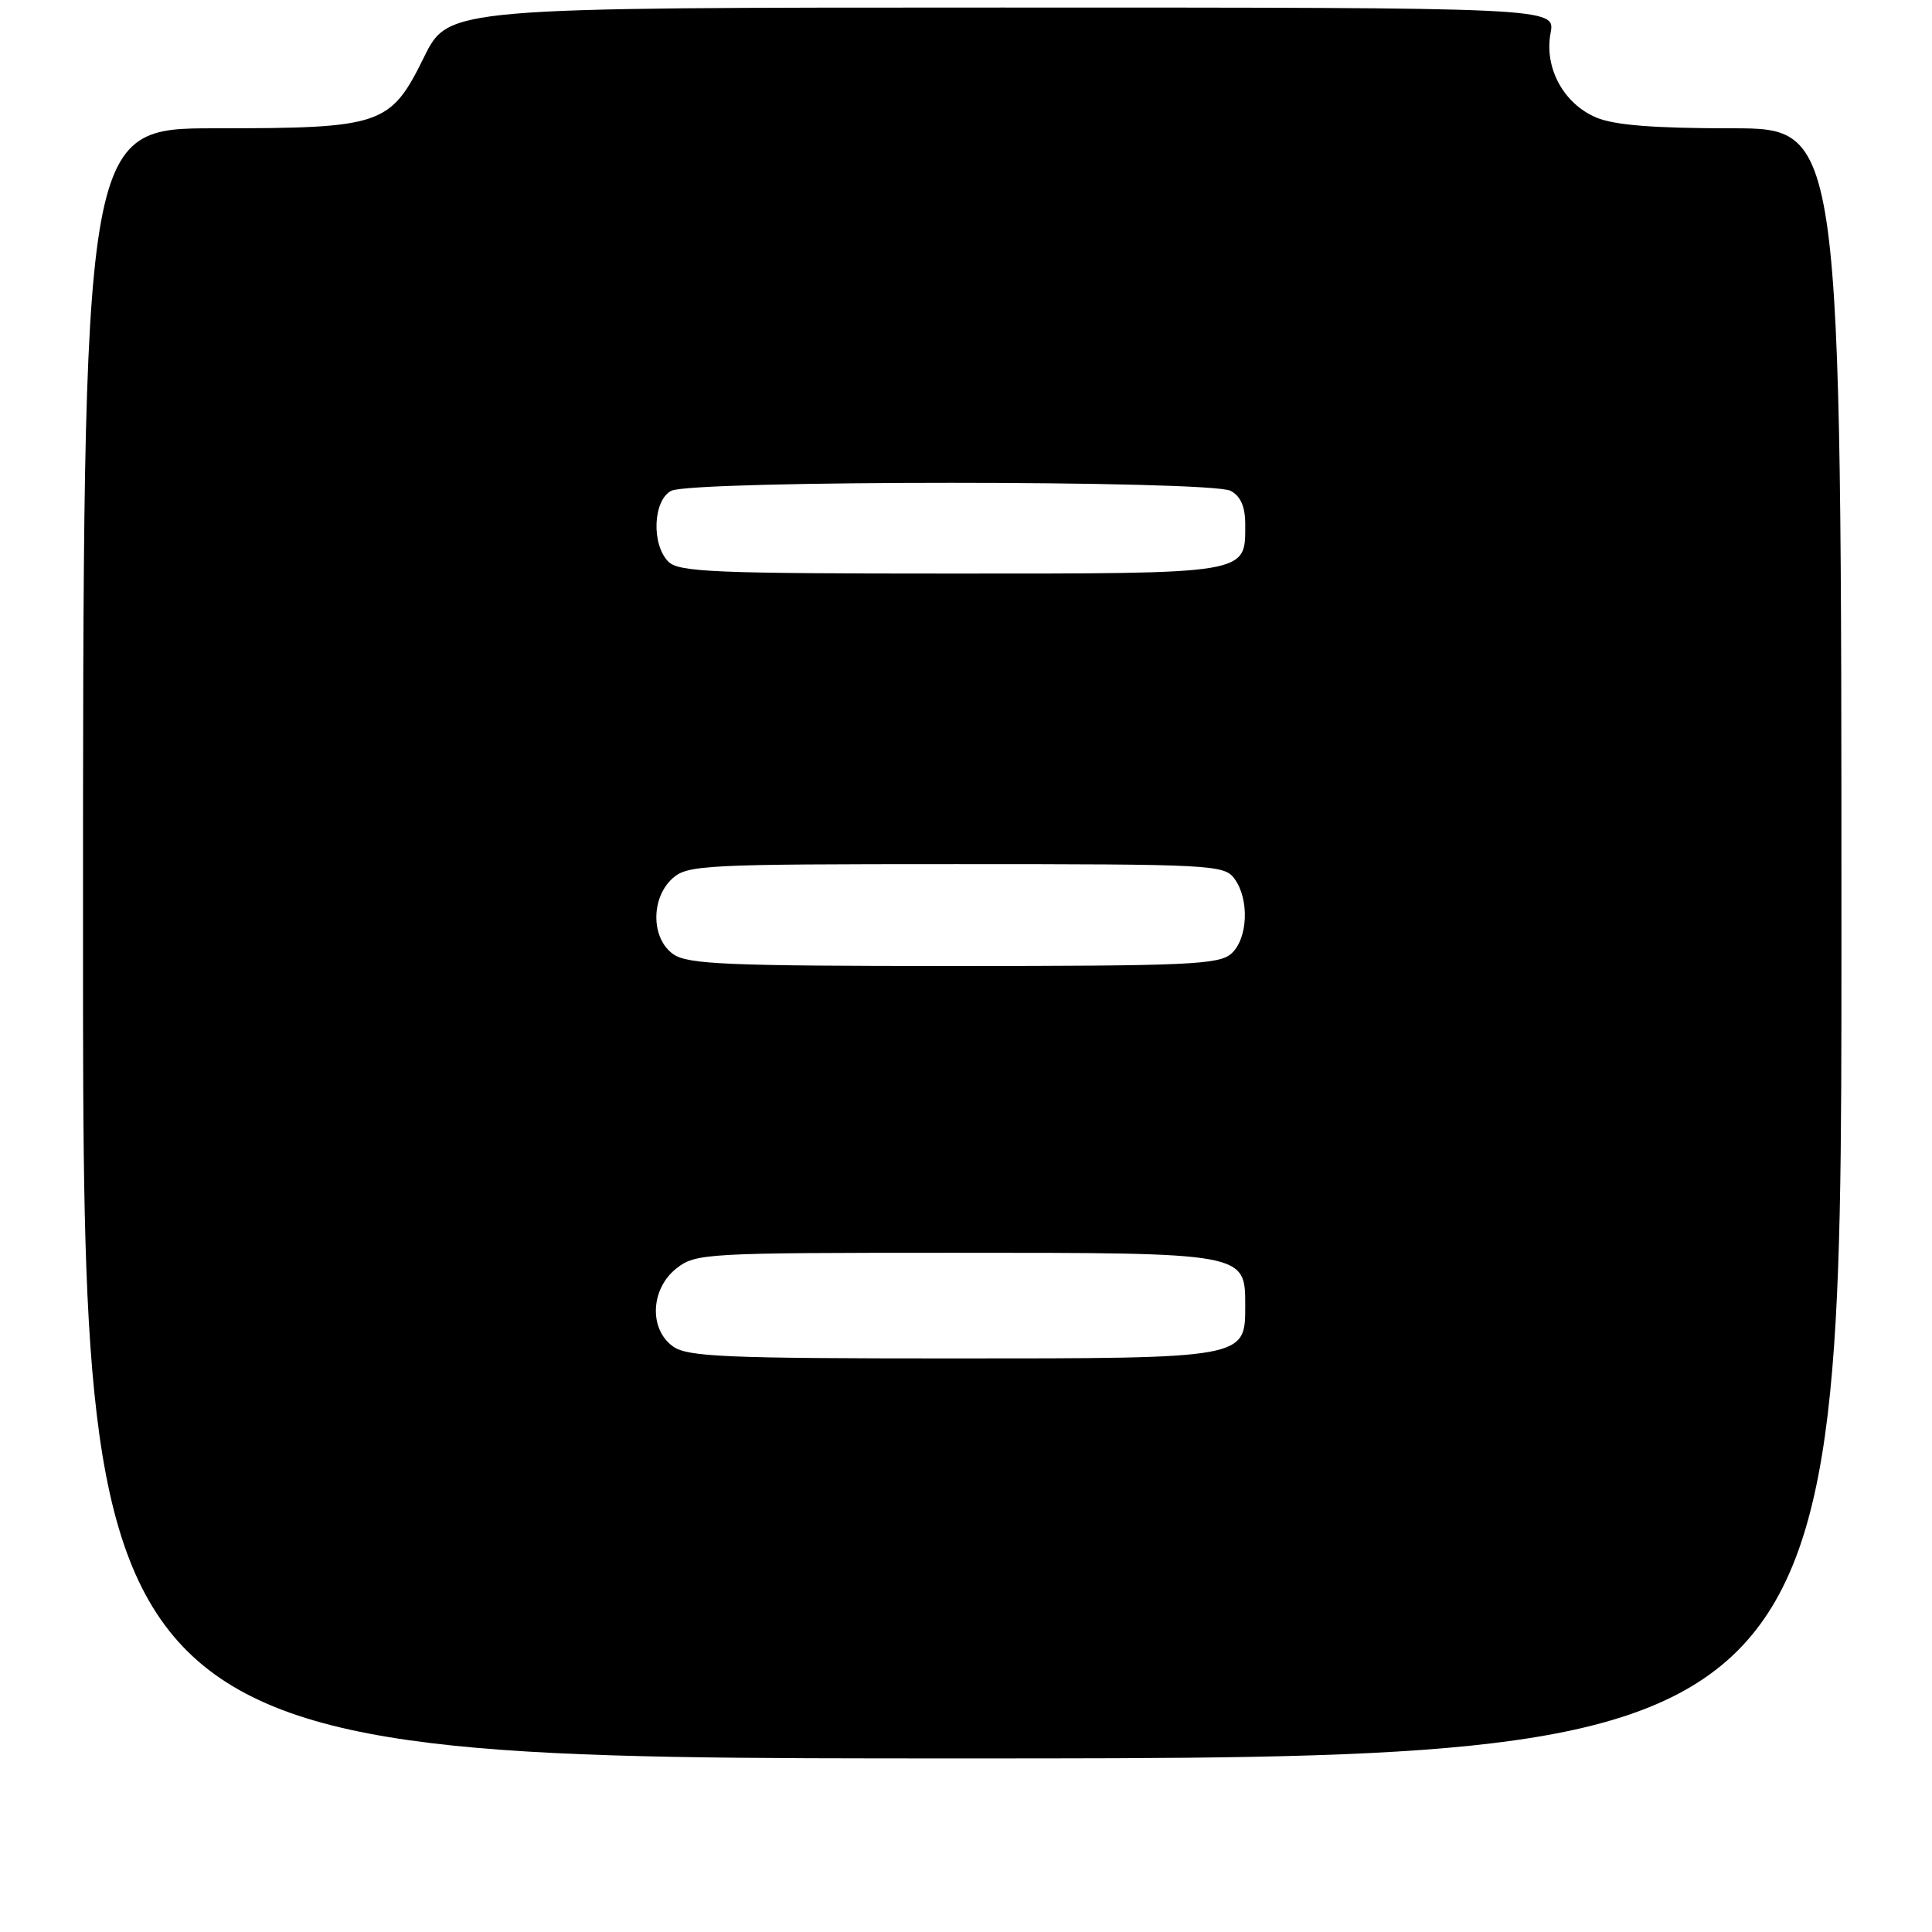 <?xml version="1.0" encoding="UTF-8" standalone="no"?>
<!DOCTYPE svg PUBLIC "-//W3C//DTD SVG 1.1//EN" "http://www.w3.org/Graphics/SVG/1.1/DTD/svg11.dtd" >
<svg xmlns="http://www.w3.org/2000/svg" xmlns:xlink="http://www.w3.org/1999/xlink" version="1.1" viewBox="0 0 256 256">
 <g >
 <path fill="currentColor"
d=" M 244.00 125.00 C 244.00 17.00 244.00 17.00 229.47 17.00 C 219.17 17.00 213.94 16.59 211.53 15.58 C 207.19 13.76 204.59 8.98 205.46 4.38 C 206.09 1.00 206.09 1.00 132.76 1.00 C 59.43 1.00 59.43 1.00 56.19 7.56 C 51.73 16.62 50.62 17.00 28.53 17.00 C 11.00 17.00 11.00 17.00 11.00 125.00 C 11.00 233.00 11.00 233.00 127.50 233.00 C 244.00 233.00 244.00 233.00 244.00 125.00 Z  M 89.22 178.44 C 85.97 176.17 86.18 170.79 89.63 168.07 C 92.18 166.07 93.39 166.00 126.41 166.00 C 165.15 166.00 165.00 165.97 165.00 173.00 C 165.00 180.03 165.19 180.00 126.00 180.00 C 96.34 180.00 91.13 179.78 89.22 178.44 Z  M 89.22 126.44 C 86.27 124.38 86.21 119.03 89.10 116.40 C 91.09 114.61 93.20 114.50 126.69 114.50 C 160.65 114.50 162.22 114.58 163.58 116.44 C 165.57 119.17 165.36 124.37 163.17 126.35 C 161.54 127.82 157.51 128.00 126.39 128.00 C 96.38 128.00 91.13 127.78 89.22 126.44 Z  M 88.57 74.43 C 86.30 72.16 86.52 66.32 88.93 65.04 C 91.57 63.62 160.43 63.62 163.07 65.04 C 164.39 65.75 165.00 67.13 165.00 69.46 C 165.00 76.13 165.79 76.00 126.00 76.00 C 94.74 76.00 89.94 75.80 88.57 74.43 Z "/>
</g>
</svg>